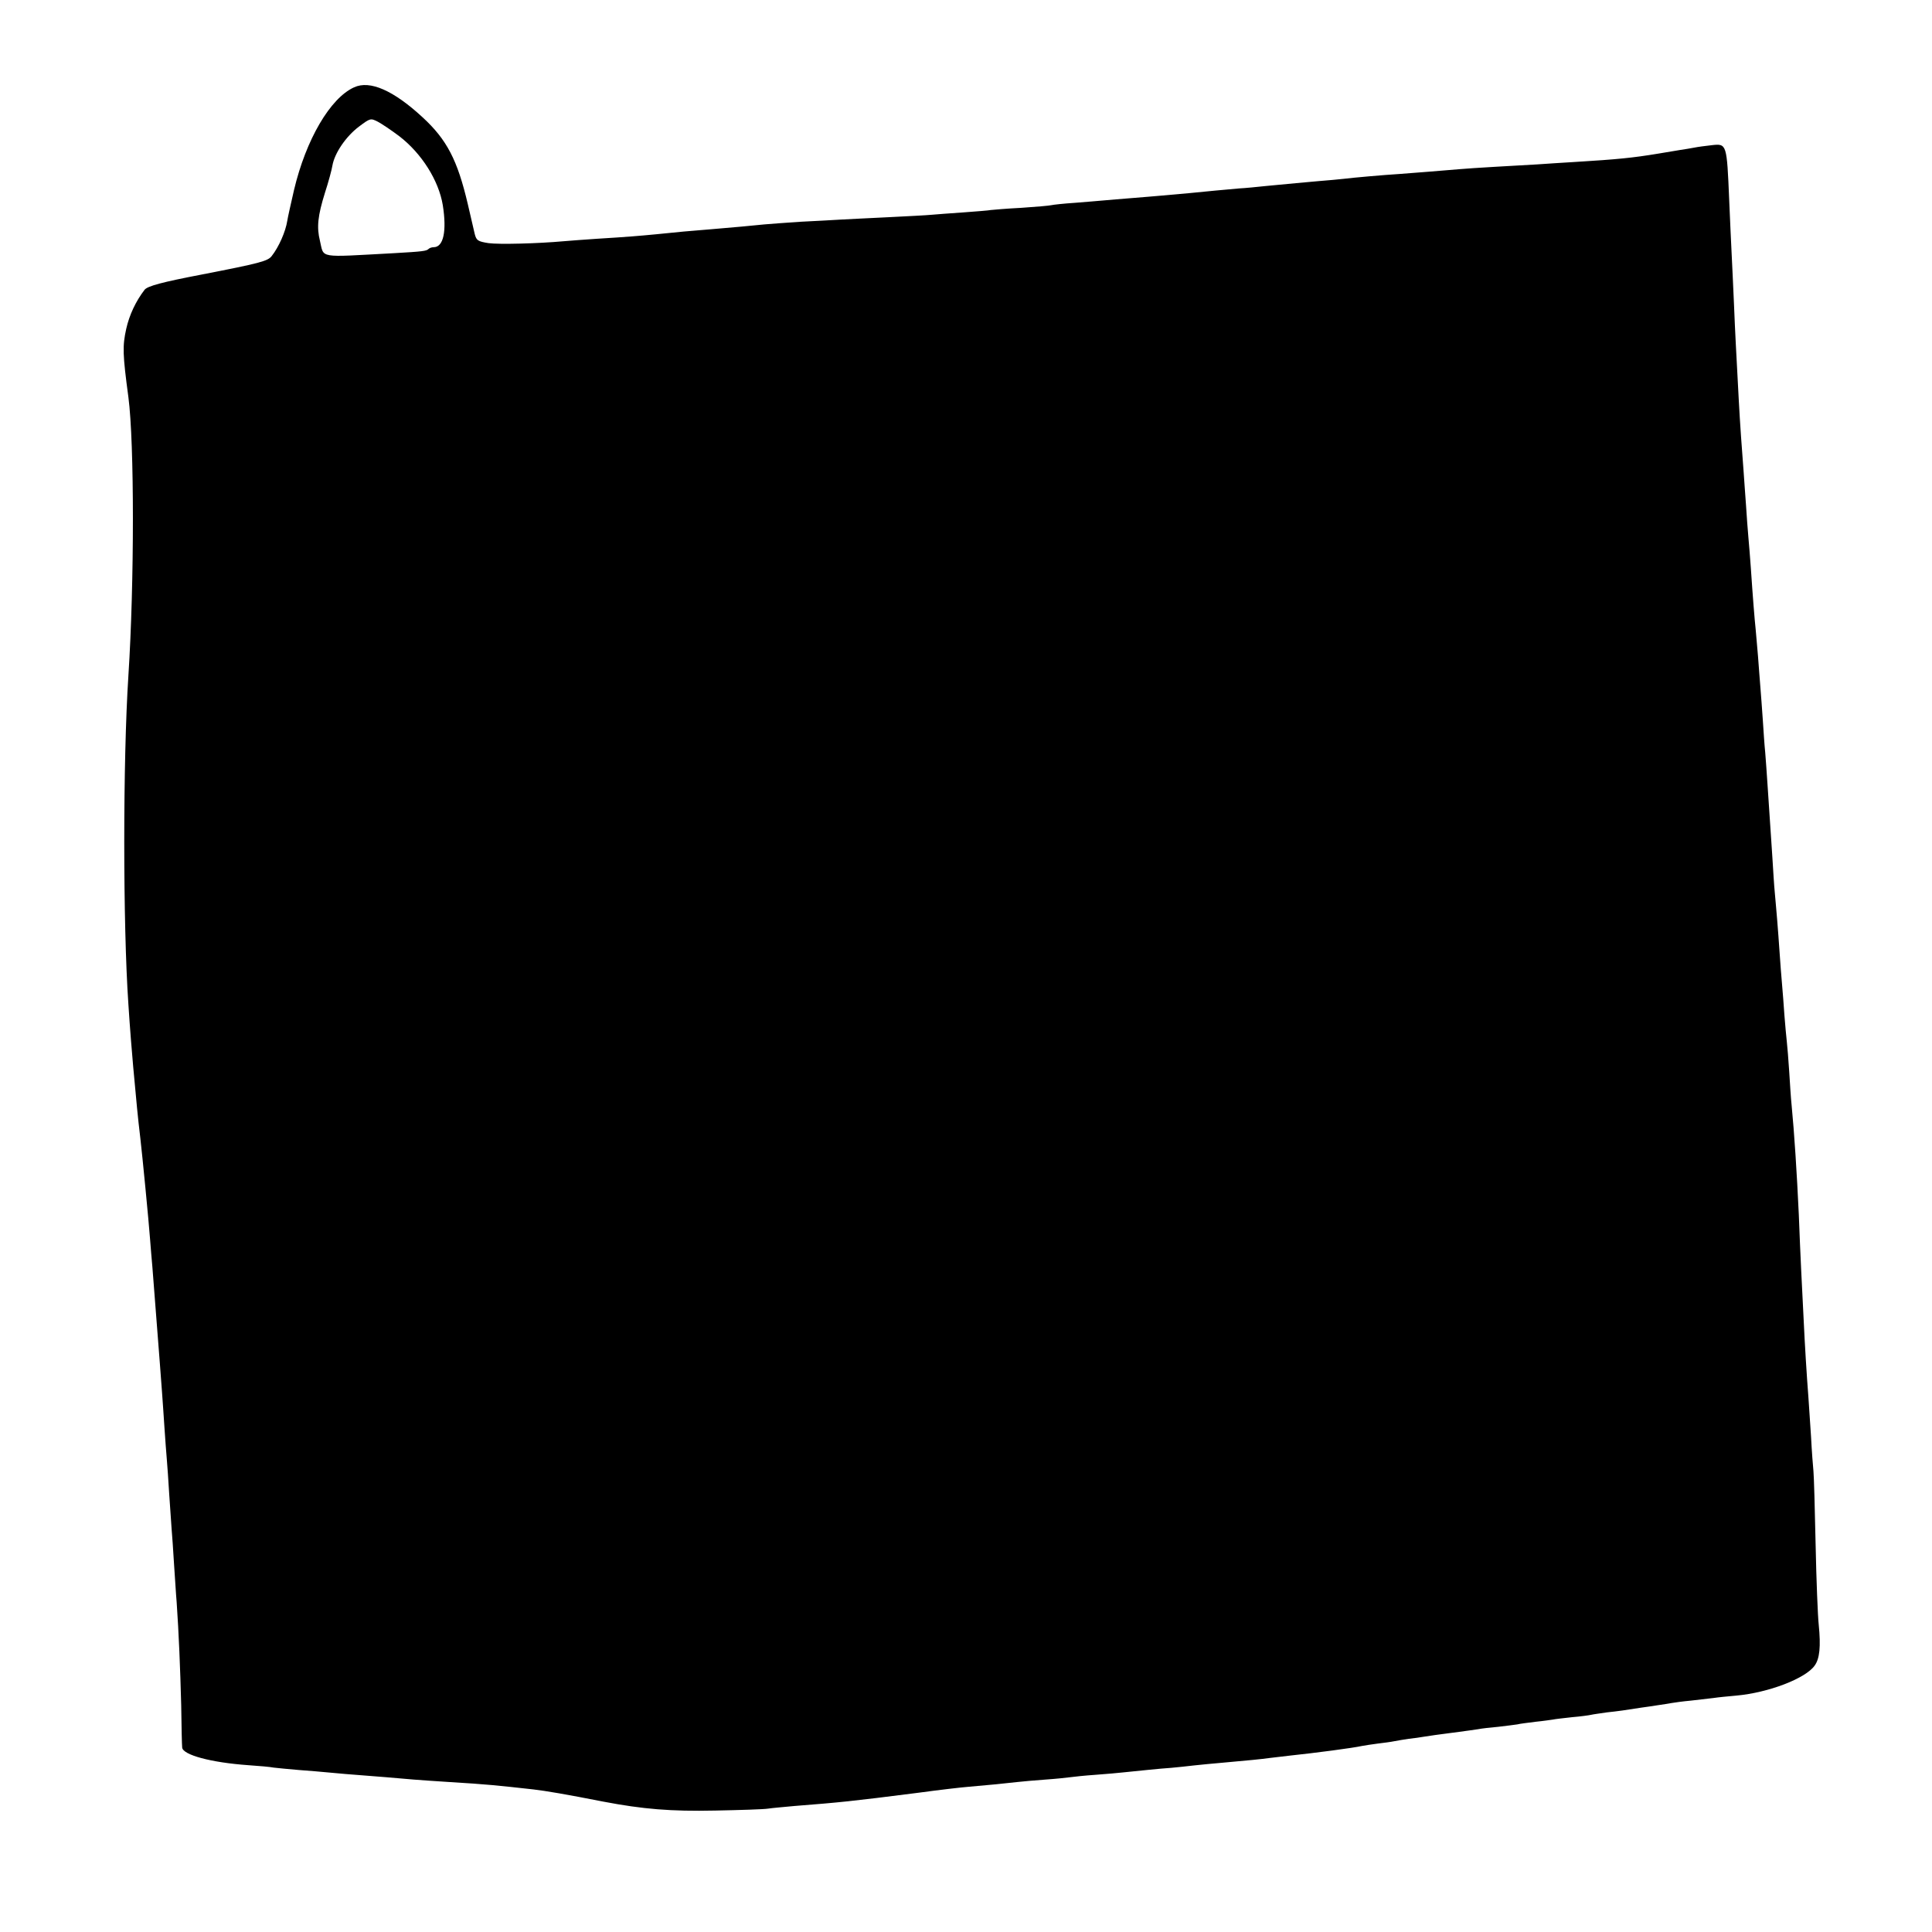 <?xml version="1.0" standalone="no"?>
<!DOCTYPE svg PUBLIC "-//W3C//DTD SVG 20010904//EN"
 "http://www.w3.org/TR/2001/REC-SVG-20010904/DTD/svg10.dtd">
<svg version="1.0" xmlns="http://www.w3.org/2000/svg"
 width="805pt" height="805pt" viewBox="0 0 805 805"
 preserveAspectRatio="xMidYMid meet">
<g transform="translate(0,805) scale(0.1,-0.1)"
fill="#000000" stroke="none">
<path d="M1475 7686 c-99 -45 -200 -217 -250 -428 -13 -57 -26 -114 -28 -128
-7 -45 -35 -109 -65 -147 -16 -21 -50 -30 -292 -77 -162 -31 -227 -48 -238
-64 -36 -47 -63 -104 -76 -162 -16 -72 -15 -106 9 -285 25 -190 25 -774 0
-1160 -23 -354 -23 -1036 0 -1370 6 -95 16 -217 20 -260 15 -162 18 -199 30
-300 8 -68 35 -346 40 -415 3 -36 7 -90 10 -120 5 -62 6 -78 31 -400 3 -36 7
-90 9 -120 2 -30 7 -95 10 -145 3 -49 8 -110 10 -135 2 -25 7 -90 10 -145 4
-55 8 -120 10 -145 2 -25 7 -90 10 -145 4 -55 8 -127 11 -160 9 -130 15 -277
19 -430 1 -88 3 -167 4 -176 2 -31 120 -63 276 -74 44 -3 91 -7 105 -10 14 -2
61 -6 105 -10 44 -3 98 -8 120 -10 38 -4 77 -7 243 -20 37 -3 90 -8 117 -10
28 -2 93 -7 145 -10 164 -10 199 -14 353 -31 51 -6 134 -20 292 -51 163 -31
280 -41 465 -37 102 2 201 5 220 8 19 3 69 7 110 11 190 15 233 19 515 55 88
12 183 23 210 25 72 6 164 15 205 20 19 2 71 7 115 10 44 3 91 8 105 10 14 2
61 7 105 10 44 3 96 8 115 10 60 6 153 16 200 19 25 2 68 7 95 10 28 3 79 8
115 11 113 10 164 15 200 20 19 2 58 7 85 10 105 11 264 32 299 40 12 2 41 7
66 10 25 3 56 7 70 10 14 3 41 7 60 10 19 2 49 6 65 9 17 3 68 10 115 16 47 6
96 13 109 15 14 3 51 7 84 10 32 4 68 8 79 10 11 3 46 7 77 11 31 3 63 8 71 9
8 2 44 6 80 10 36 3 72 8 80 10 8 2 38 6 65 10 47 5 76 9 145 20 17 2 48 7 68
10 21 3 47 7 57 9 11 2 47 7 80 10 33 4 76 9 95 11 19 3 62 7 95 10 133 12
288 71 326 125 21 29 26 79 17 170 -4 36 -10 187 -13 335 -3 149 -7 286 -9
305 -2 19 -7 84 -10 143 -4 59 -9 133 -11 165 -7 90 -15 218 -20 327 -3 55 -7
145 -10 200 -3 55 -7 160 -10 234 -8 173 -19 343 -30 456 -3 28 -7 91 -10 140
-3 50 -8 106 -10 125 -2 19 -7 69 -10 110 -3 41 -7 100 -10 130 -3 30 -7 89
-10 130 -3 41 -7 102 -10 135 -3 33 -7 85 -10 115 -3 30 -7 96 -10 145 -3 50
-8 117 -10 150 -2 33 -7 101 -10 150 -3 50 -8 113 -10 140 -3 28 -7 88 -10
135 -3 47 -8 108 -10 135 -2 28 -7 86 -10 130 -4 44 -8 96 -10 115 -4 36 -12
135 -20 255 -3 39 -7 95 -10 125 -3 30 -7 91 -10 135 -3 44 -8 107 -10 140 -7
90 -15 200 -20 295 -12 228 -15 275 -20 400 -3 74 -8 171 -10 215 -2 44 -7
143 -10 220 -10 237 -10 237 -73 230 -26 -3 -58 -7 -72 -10 -14 -3 -41 -7 -60
-10 -19 -3 -60 -10 -90 -15 -109 -18 -170 -24 -350 -35 -47 -3 -116 -7 -155
-10 -38 -2 -117 -7 -175 -10 -58 -3 -125 -8 -150 -10 -59 -5 -194 -16 -250
-20 -65 -4 -190 -15 -230 -20 -19 -2 -69 -7 -110 -10 -76 -7 -90 -8 -215 -20
-38 -4 -88 -9 -110 -10 -22 -2 -67 -6 -100 -9 -58 -6 -153 -15 -225 -21 -19
-2 -73 -6 -120 -10 -47 -4 -101 -8 -120 -10 -19 -2 -73 -6 -120 -10 -47 -3
-92 -8 -100 -10 -8 -2 -64 -7 -125 -11 -60 -3 -117 -8 -126 -9 -9 -2 -61 -6
-115 -10 -55 -4 -115 -8 -134 -10 -19 -2 -99 -6 -178 -10 -78 -4 -168 -8 -200
-10 -31 -2 -106 -6 -167 -9 -60 -4 -128 -9 -150 -11 -47 -5 -136 -13 -220 -20
-78 -6 -155 -13 -230 -21 -73 -7 -120 -11 -250 -19 -55 -4 -116 -8 -135 -10
-110 -10 -272 -14 -315 -8 -44 7 -50 11 -57 38 -4 17 -17 73 -29 125 -43 183
-87 268 -188 361 -121 112 -220 156 -286 125z m188 -203 c94 -72 165 -185 182
-288 17 -108 3 -175 -38 -175 -7 0 -17 -3 -21 -7 -9 -9 -23 -11 -146 -18 -319
-17 -289 -23 -307 52 -14 56 -9 104 21 200 14 43 28 94 31 113 9 52 56 121
110 162 48 36 49 36 79 21 17 -9 57 -36 89 -60z"/>
</g>
</svg>
